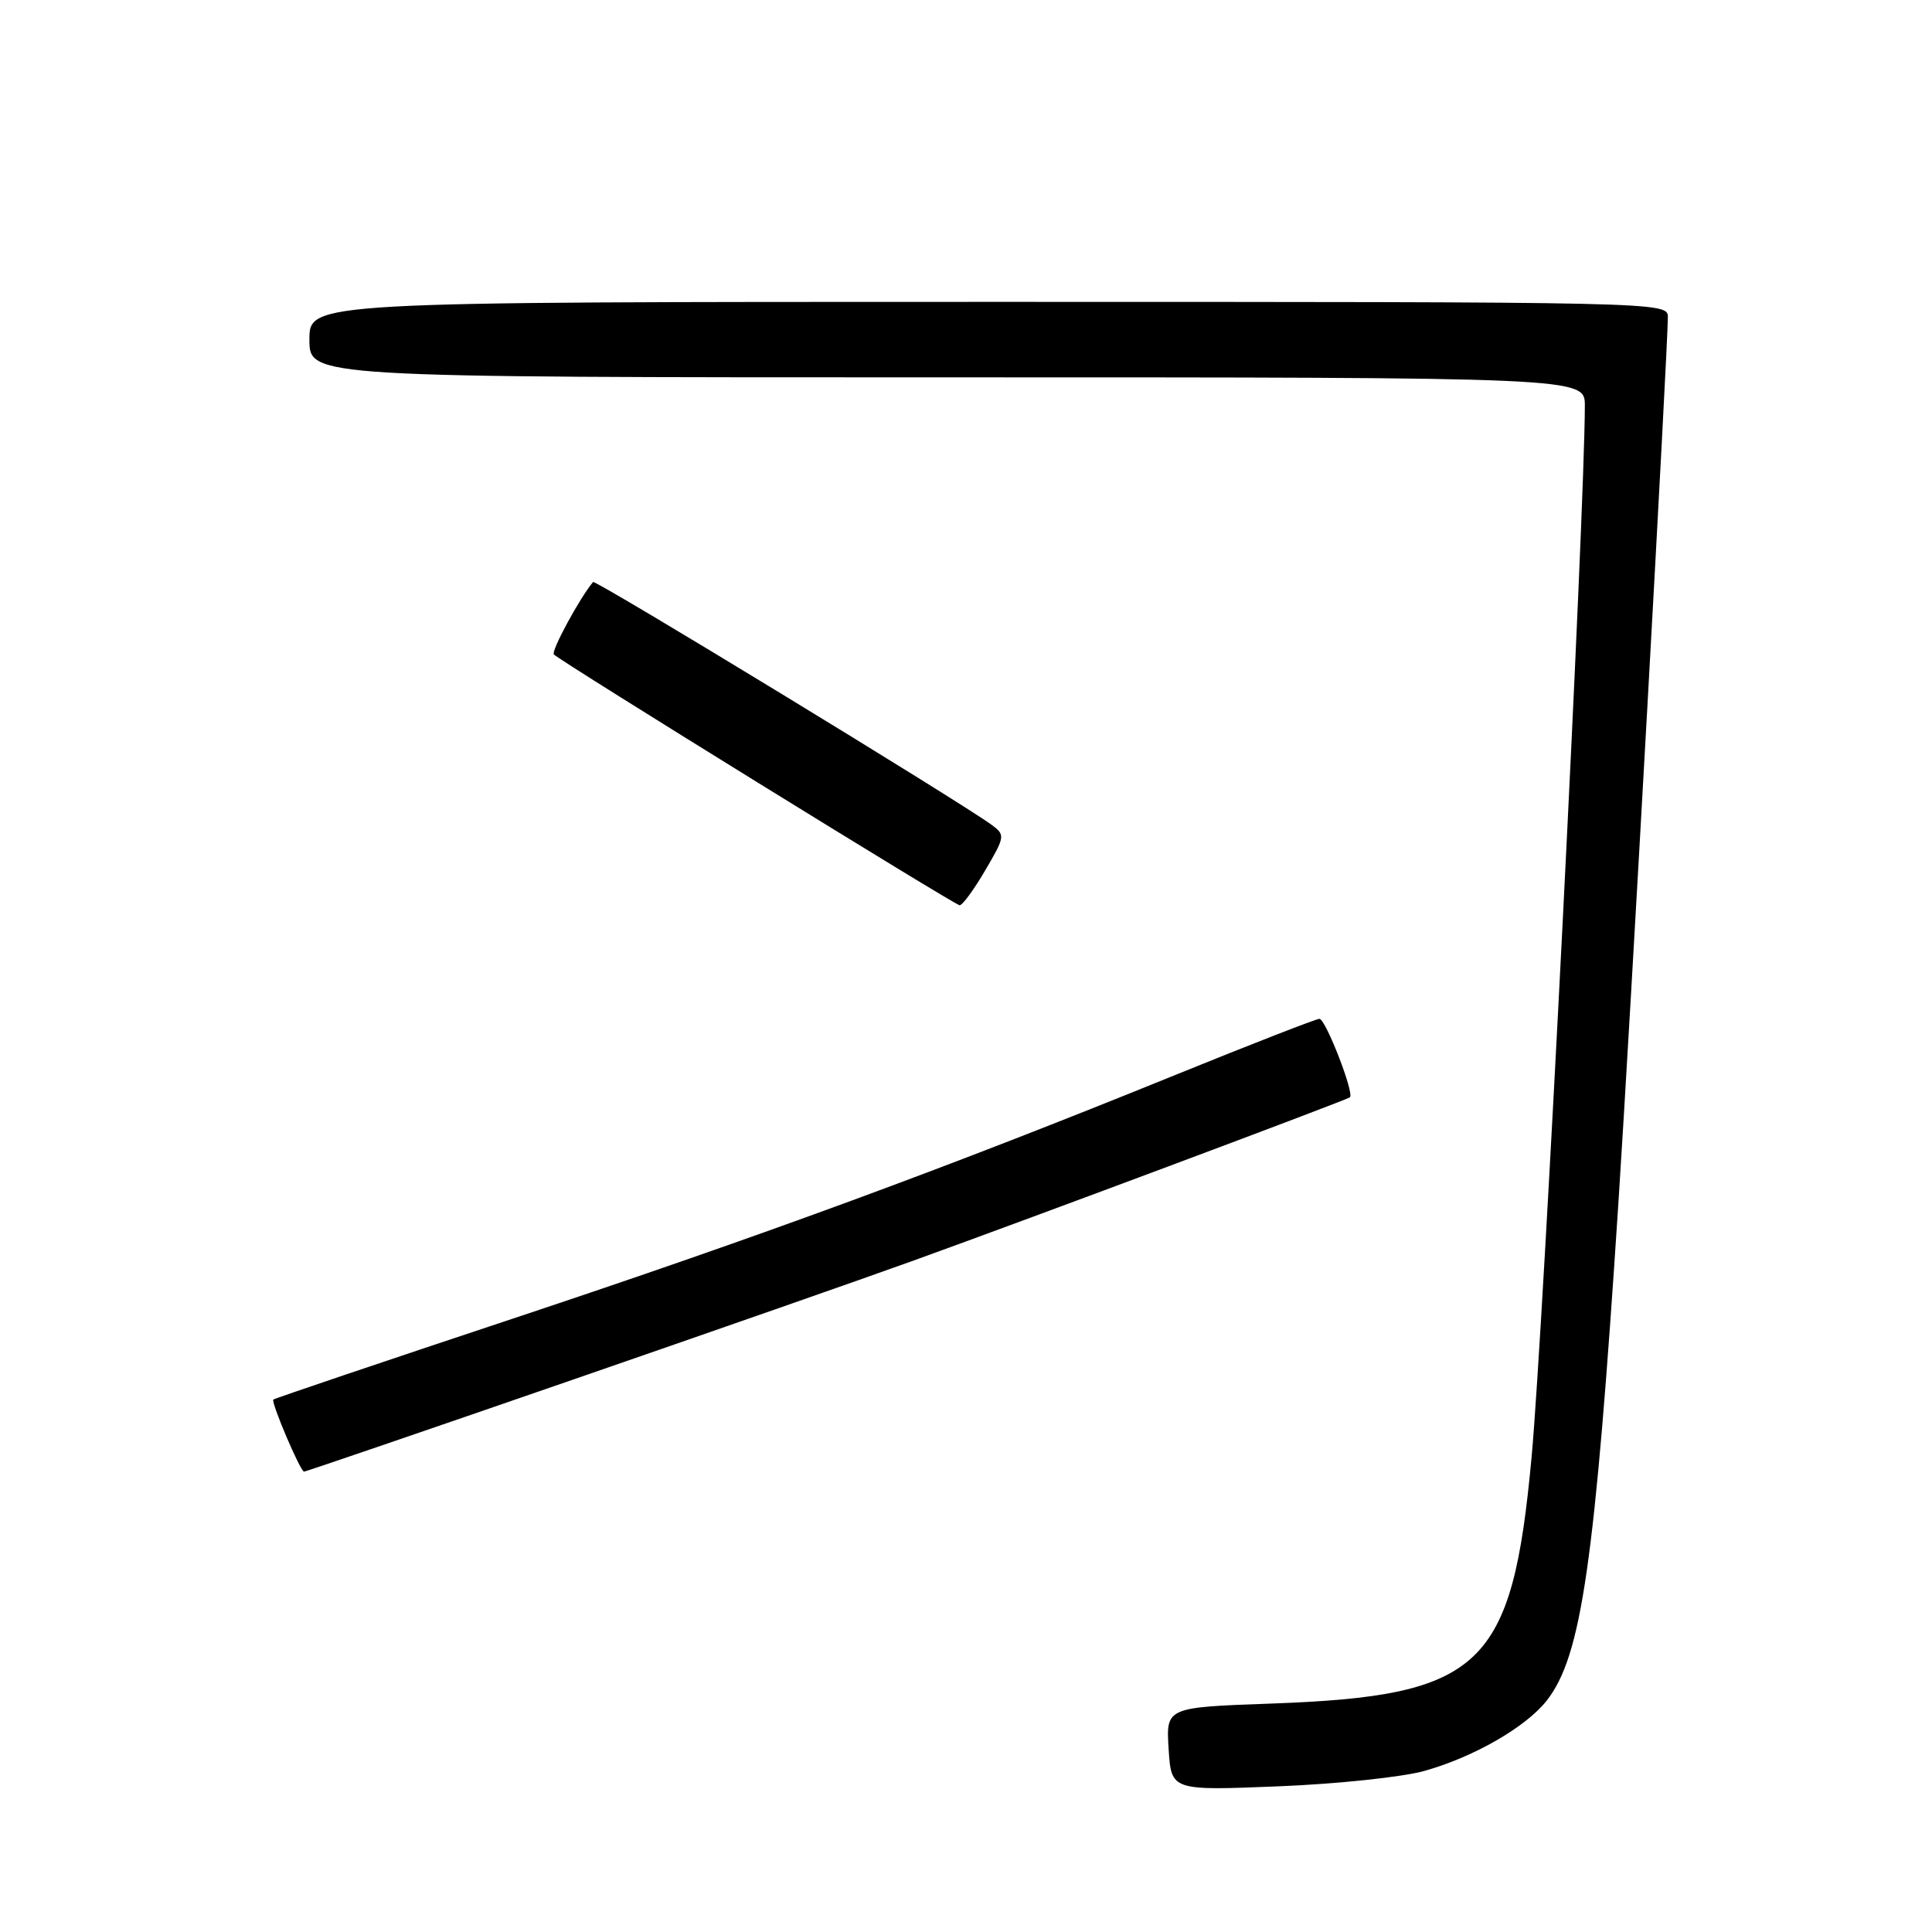 <?xml version="1.0" encoding="UTF-8" standalone="no"?>
<!DOCTYPE svg PUBLIC "-//W3C//DTD SVG 1.1//EN" "http://www.w3.org/Graphics/SVG/1.1/DTD/svg11.dtd" >
<svg xmlns="http://www.w3.org/2000/svg" xmlns:xlink="http://www.w3.org/1999/xlink" version="1.1" viewBox="0 0 256 256">
 <g >
 <path fill="currentColor"
d=" M 188.76 234.65 C 195.28 232.82 202.18 228.85 204.93 225.36 C 209.57 219.47 211.32 207.30 214.44 159.50 C 215.98 136.01 221.00 45.99 221.00 42.01 C 221.00 40.01 220.51 40.00 131.00 40.00 C 41.00 40.00 41.00 40.00 41.00 45.00 C 41.00 50.00 41.00 50.00 125.50 50.00 C 210.00 50.00 210.00 50.00 210.00 53.75 C 209.99 67.85 204.51 176.05 202.95 193.00 C 200.37 220.96 196.41 224.72 168.50 225.73 C 154.50 226.23 154.50 226.23 154.85 231.75 C 155.20 237.27 155.20 237.27 169.35 236.70 C 177.13 236.39 185.87 235.47 188.76 234.65 Z  M 75.08 183.10 C 94.01 176.56 114.67 169.34 121.00 167.05 C 137.14 161.22 178.42 145.77 178.87 145.40 C 179.49 144.89 175.65 135.00 174.83 135.00 C 174.41 135.00 165.83 138.34 155.78 142.42 C 125.51 154.72 101.16 163.68 68.00 174.71 C 50.67 180.47 36.38 185.30 36.22 185.45 C 35.88 185.79 39.80 195.00 40.29 195.00 C 40.49 195.00 56.14 189.65 75.08 183.10 Z  M 130.54 115.34 C 133.19 110.82 133.21 110.63 131.39 109.29 C 127.08 106.14 78.89 76.78 78.59 77.12 C 76.88 79.11 72.97 86.31 73.39 86.72 C 74.35 87.68 126.48 119.91 127.15 119.95 C 127.52 119.98 129.04 117.90 130.54 115.34 Z "/>
</g>
</svg>